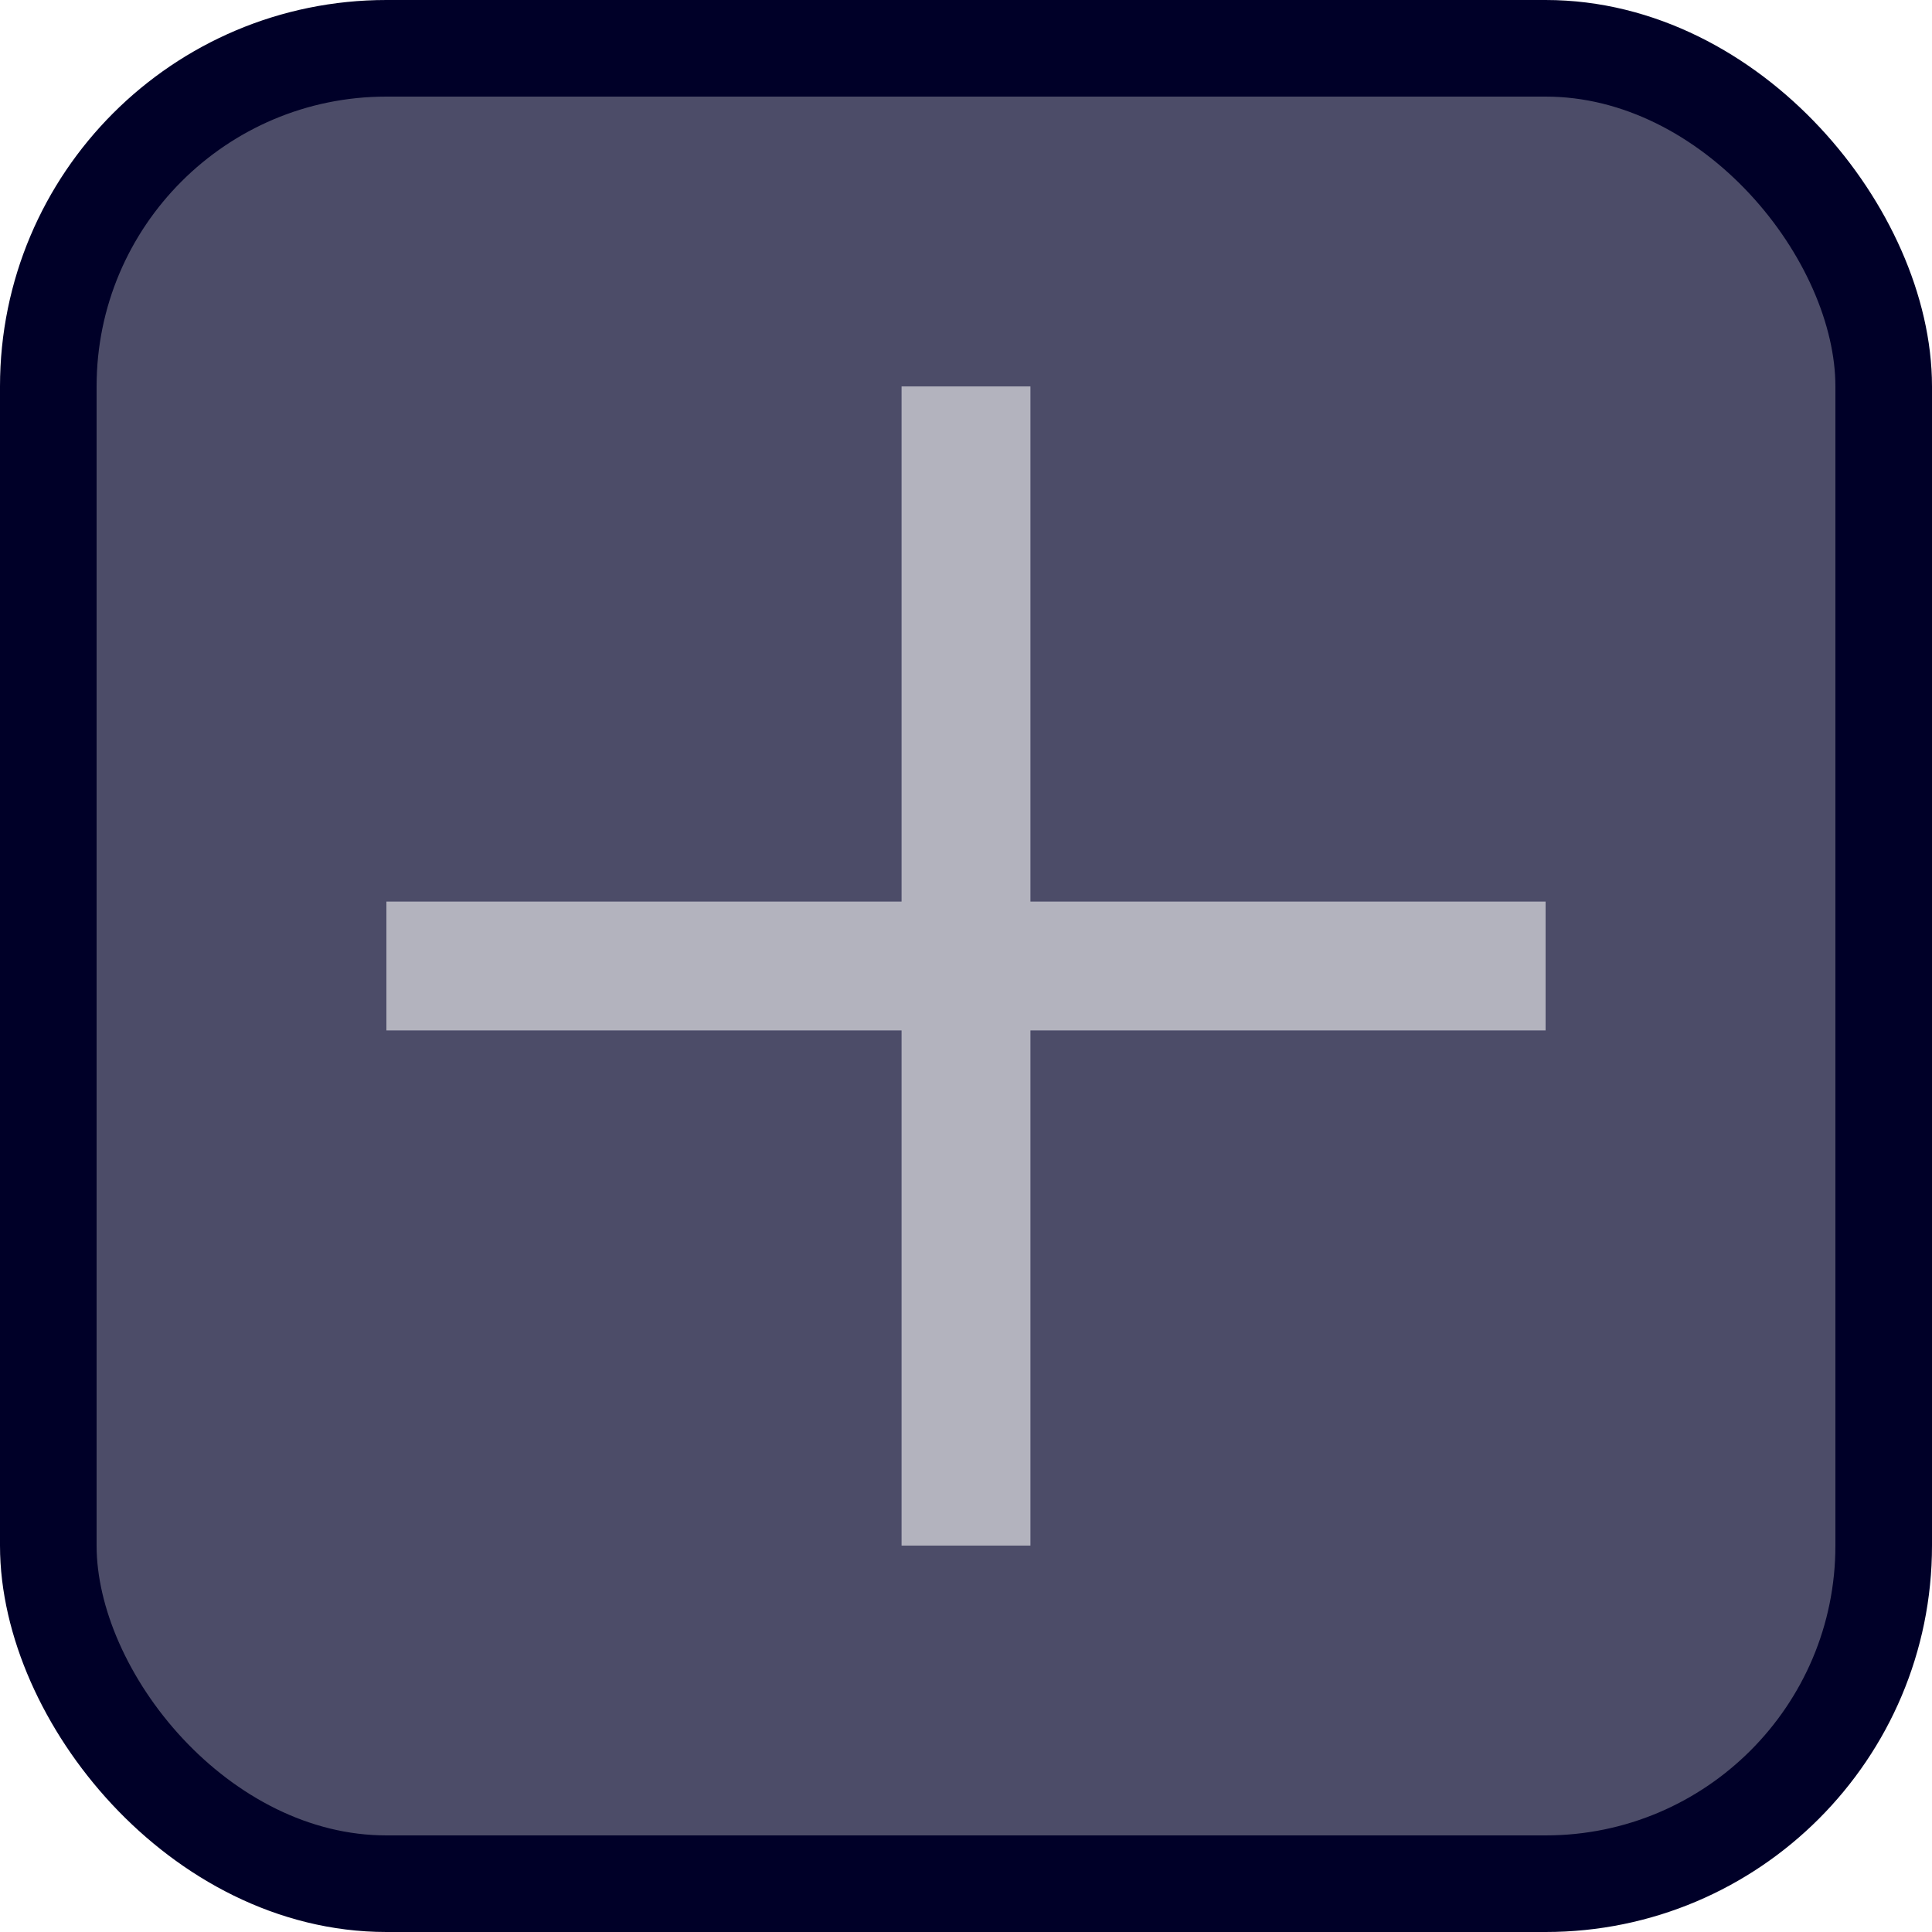 <svg width="20" height="20" viewBox="0 0 20 20" fill="none" xmlns="http://www.w3.org/2000/svg">
<rect x="0.5" y="0.5" width="19" height="19" rx="3.5" fill="#4C4C68"/>
<rect x="0.5" y="0.5" width="19" height="19" rx="3.5" stroke="#000028"/>
<path d="M10.667 9.333V4H9.333V9.333H4V10.667H9.333V16H10.667V10.667H16V9.333H10.667Z" fill="#B3B3BE"/>
</svg>
